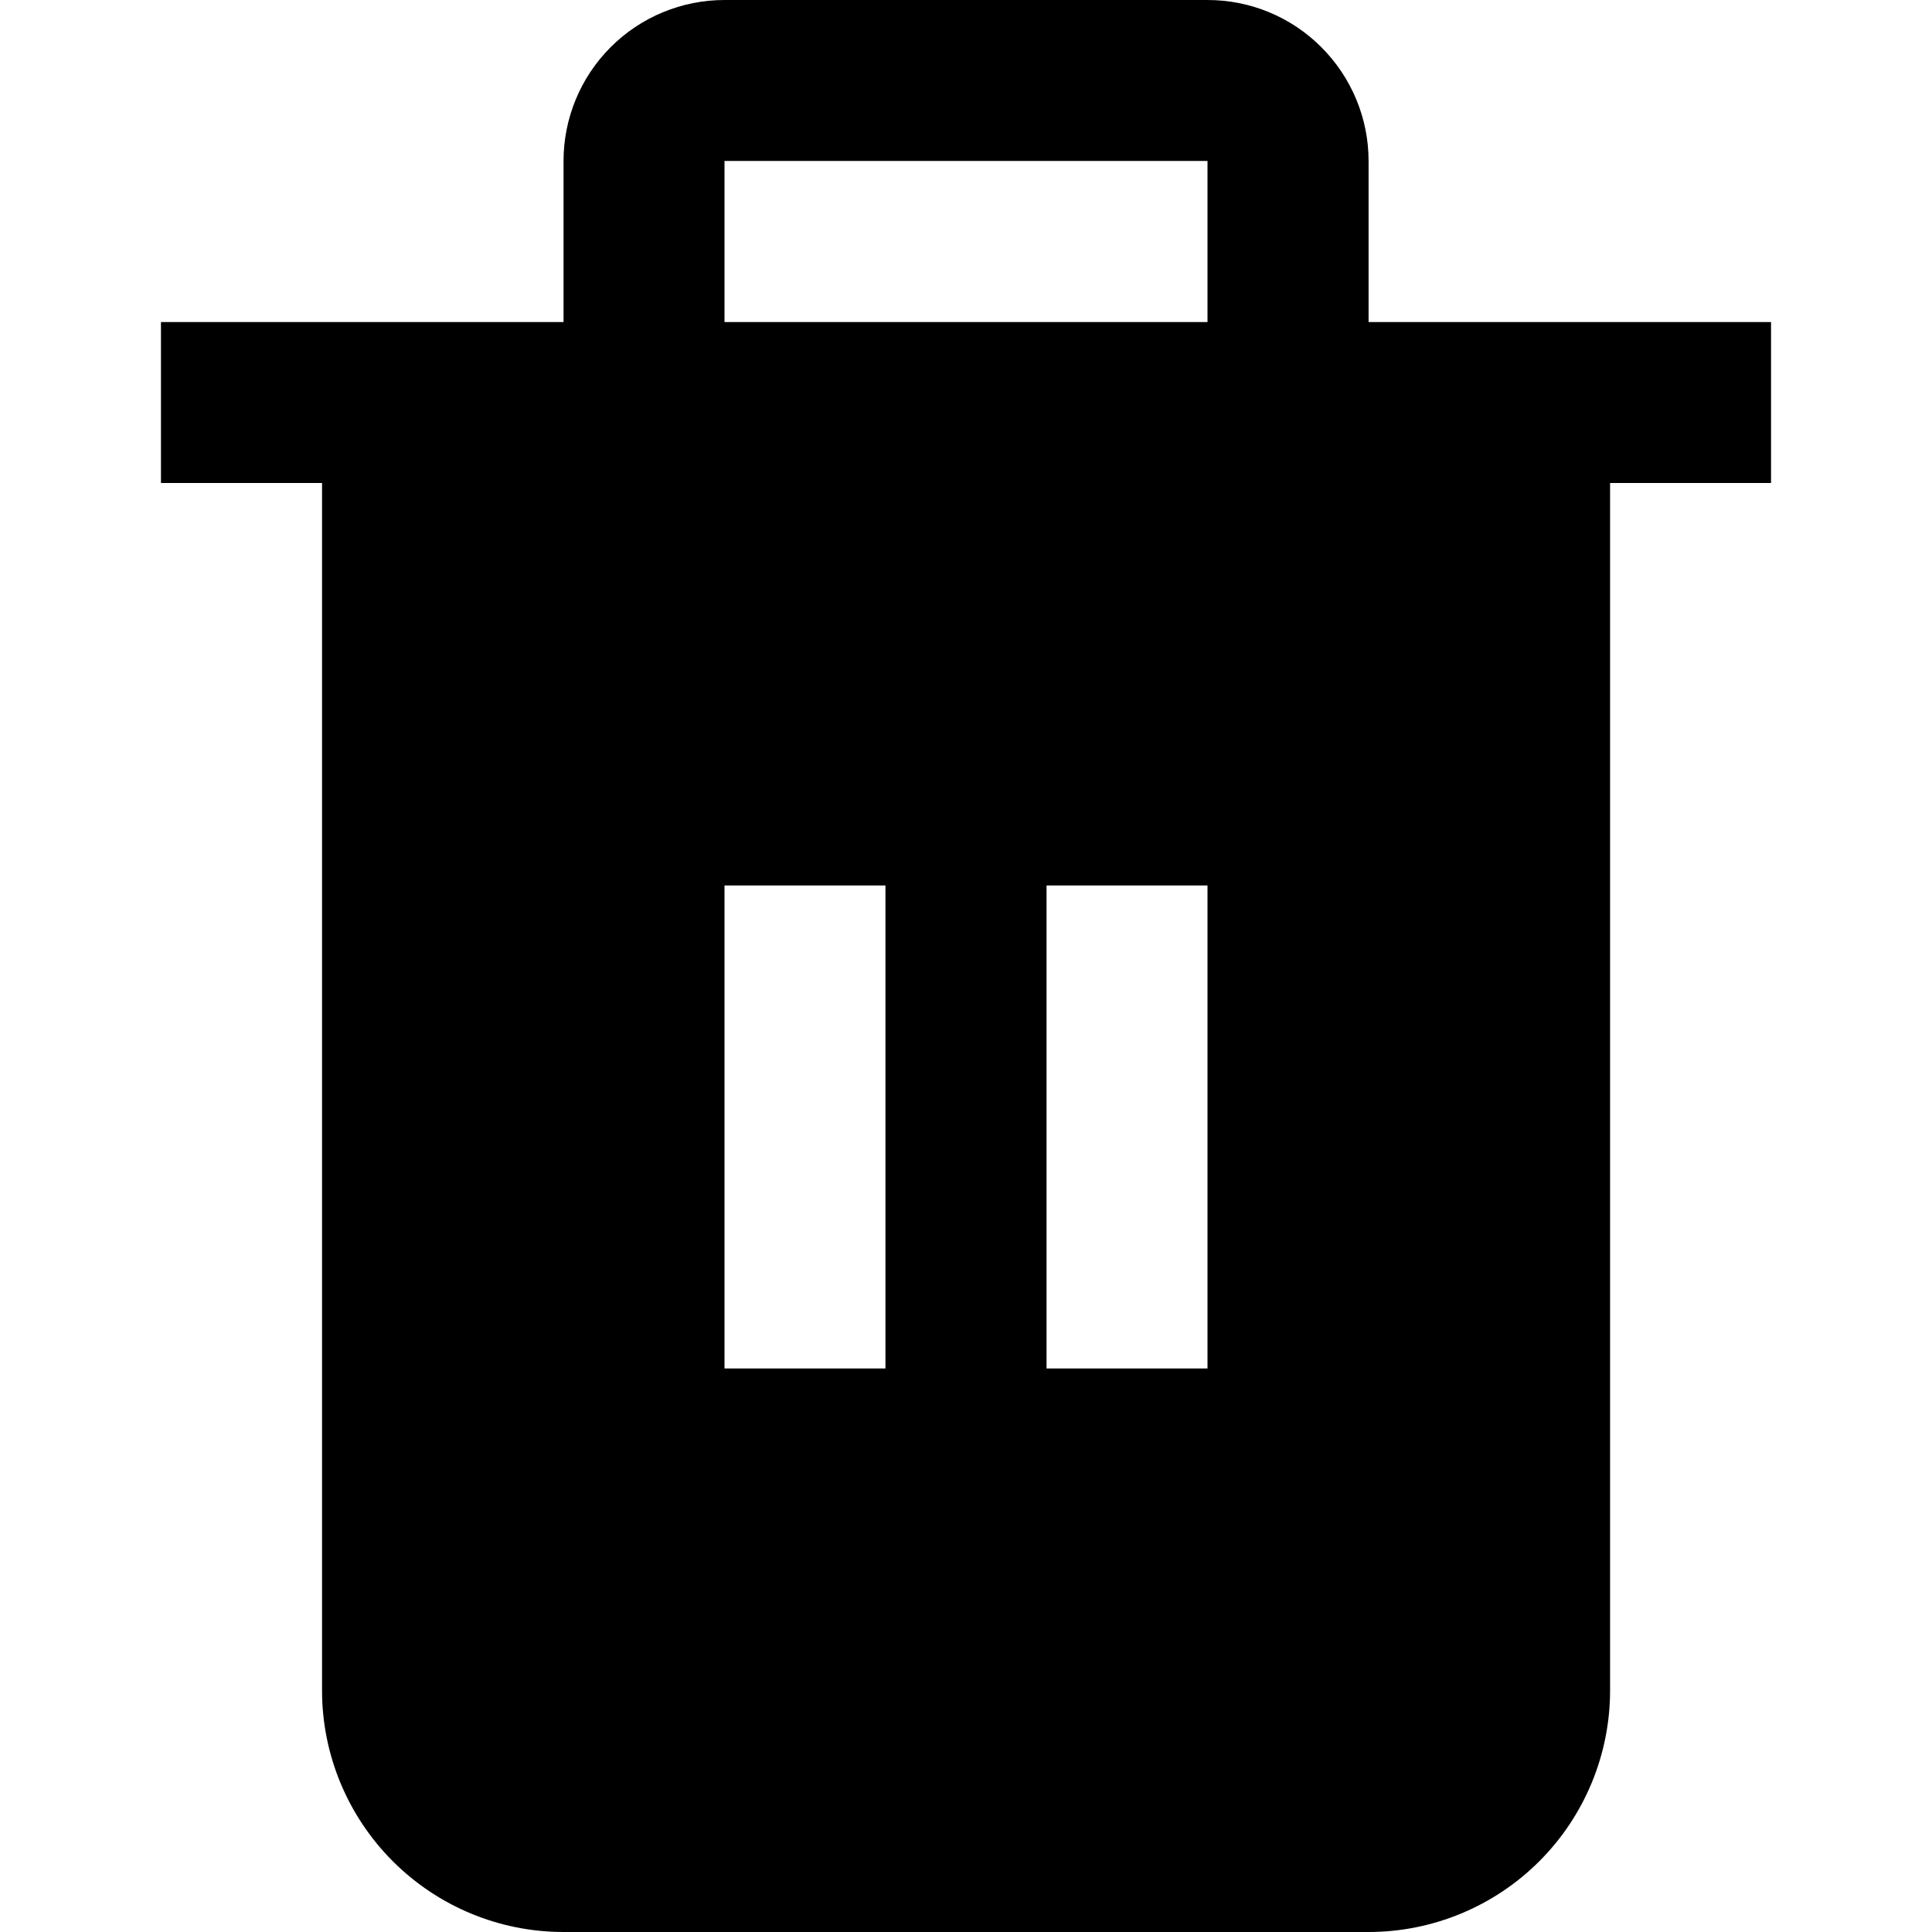 <svg width="16" height="16" viewBox="0 0 16 16" fill="none" xmlns="http://www.w3.org/2000/svg">
<path d="M11.334 2.667V1.333C11.334 0.98 11.193 0.641 10.943 0.391C10.693 0.14 10.354 -7.62939e-06 10 -7.62939e-06L6 -7.62939e-06C5.647 -7.62939e-06 5.307 0.14 5.057 0.391C4.807 0.641 4.667 0.98 4.667 1.333V2.667H1.333V4H2.667V14C2.667 14.53 2.878 15.039 3.253 15.414C3.628 15.789 4.136 16 4.667 16H11.334C11.864 16 12.373 15.789 12.748 15.414C13.123 15.039 13.334 14.53 13.334 14V4H14.667V2.667H11.334ZM7.333 11.333H6V7.333H7.333V11.333ZM10 11.333H8.667V7.333H10V11.333ZM10 2.667H6V1.333H10V2.667Z" fill="currentColor"/>
</svg>
